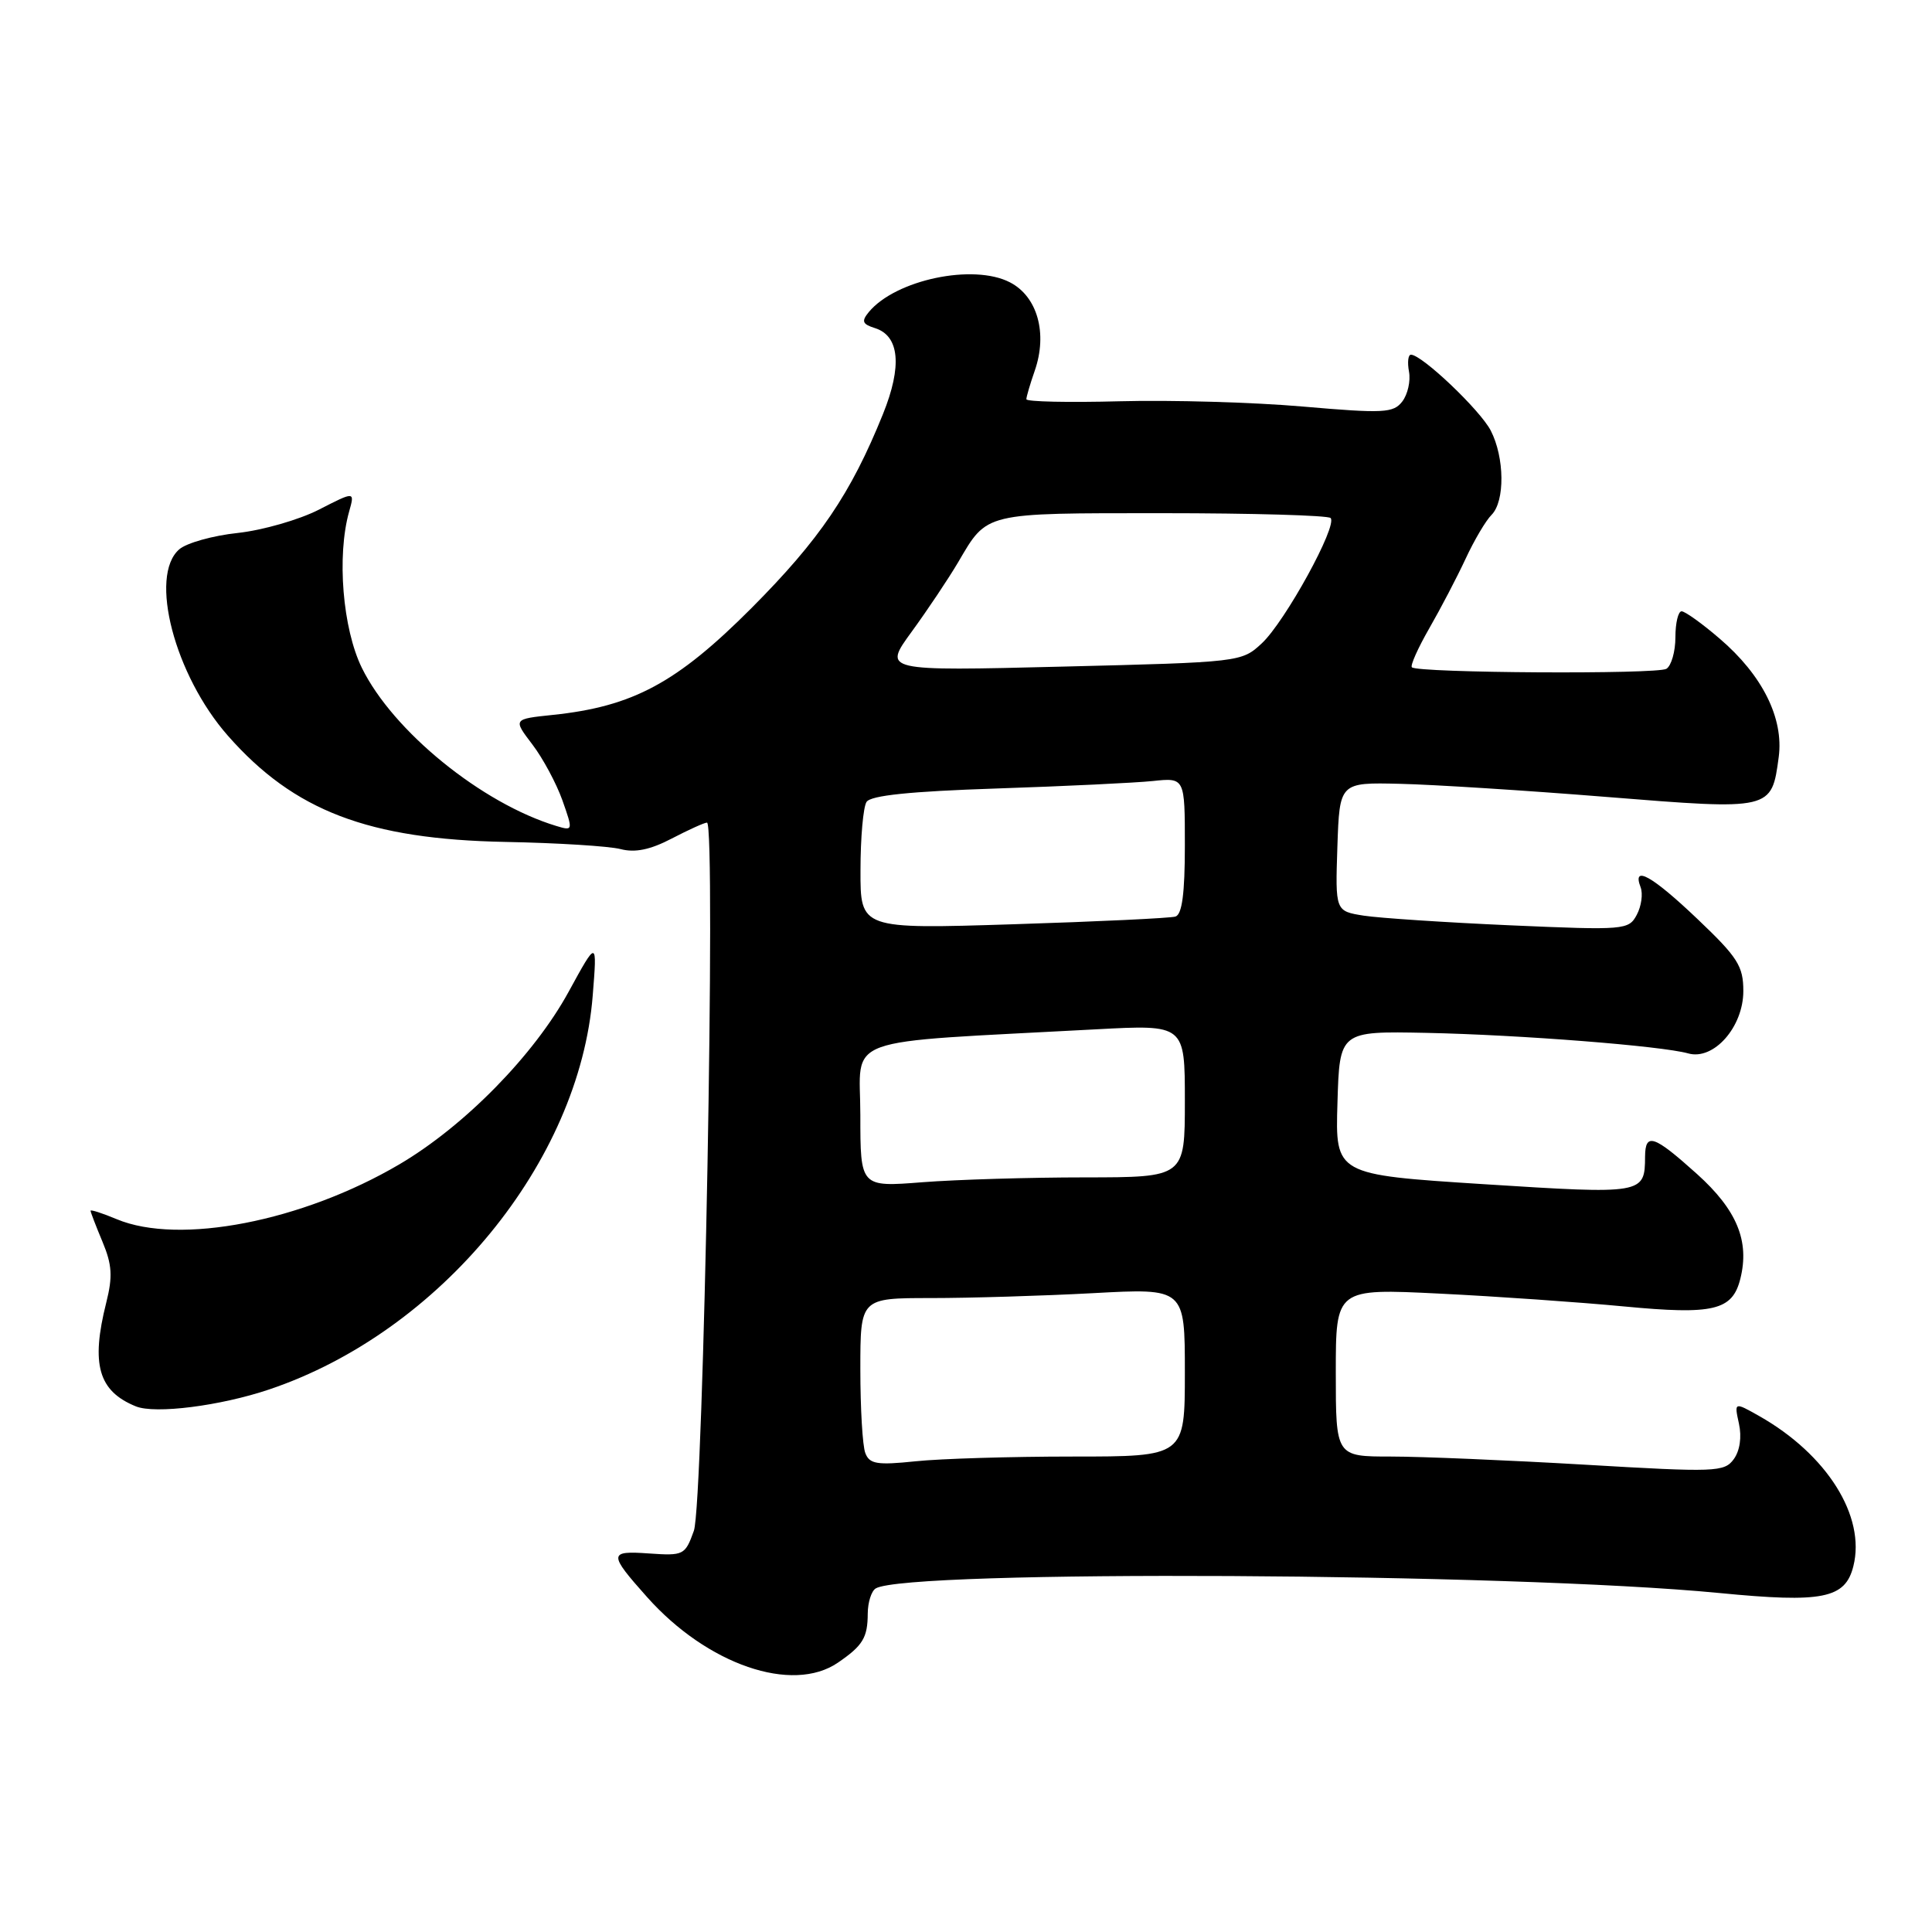 <?xml version="1.0" encoding="UTF-8" standalone="no"?>
<!DOCTYPE svg PUBLIC "-//W3C//DTD SVG 1.1//EN" "http://www.w3.org/Graphics/SVG/1.1/DTD/svg11.dtd" >
<svg xmlns="http://www.w3.org/2000/svg" xmlns:xlink="http://www.w3.org/1999/xlink" version="1.1" viewBox="0 0 256 256">
 <g >
 <path fill="currentColor"
d=" M 111.03 220.31 C 114.33 218.05 114.97 217.00 114.98 213.81 C 114.99 212.33 115.46 210.83 116.03 210.48 C 120.10 207.97 200.14 208.40 227.80 211.08 C 241.52 212.42 244.51 211.82 245.58 207.53 C 247.24 200.92 242.09 192.72 233.10 187.63 C 229.79 185.76 229.79 185.76 230.42 188.65 C 230.81 190.42 230.54 192.24 229.73 193.35 C 228.48 195.06 227.33 195.10 210.03 194.08 C 199.92 193.49 188.35 193.00 184.32 193.00 C 177.00 193.00 177.00 193.00 177.00 181.87 C 177.00 170.73 177.00 170.73 190.75 171.41 C 198.31 171.78 209.31 172.55 215.19 173.11 C 227.04 174.24 229.55 173.65 230.60 169.46 C 231.86 164.45 230.15 160.32 224.86 155.56 C 219.13 150.41 218.01 150.03 217.98 153.25 C 217.95 158.23 217.80 158.26 196.61 156.91 C 176.93 155.65 176.93 155.65 177.22 146.14 C 177.50 136.63 177.50 136.63 189.00 136.86 C 201.44 137.12 220.16 138.59 223.69 139.58 C 227.07 140.54 231.00 136.09 231.00 131.32 C 231.00 128.01 230.26 126.85 224.93 121.78 C 218.90 116.04 216.23 114.55 217.39 117.57 C 217.72 118.44 217.49 120.08 216.88 121.22 C 215.81 123.23 215.29 123.27 200.14 122.61 C 191.54 122.23 182.80 121.65 180.71 121.33 C 176.93 120.73 176.93 120.73 177.21 112.20 C 177.50 103.67 177.50 103.67 185.50 103.86 C 189.90 103.96 202.22 104.74 212.89 105.60 C 234.80 107.36 234.74 107.37 235.69 100.31 C 236.37 95.17 233.53 89.46 227.85 84.61 C 225.54 82.62 223.27 81.00 222.82 81.00 C 222.37 81.00 222.00 82.55 222.00 84.44 C 222.00 86.33 221.46 88.21 220.81 88.62 C 219.60 89.37 187.84 89.18 187.08 88.42 C 186.85 88.19 187.89 85.86 189.39 83.25 C 190.89 80.64 193.06 76.49 194.20 74.04 C 195.34 71.58 196.89 68.96 197.64 68.22 C 199.43 66.42 199.37 60.62 197.53 57.05 C 196.13 54.34 188.41 47.00 186.96 47.00 C 186.58 47.00 186.47 48.01 186.70 49.25 C 186.93 50.49 186.53 52.26 185.81 53.20 C 184.63 54.73 183.36 54.80 172.63 53.87 C 166.10 53.30 155.19 52.99 148.38 53.17 C 141.57 53.35 136.00 53.23 136.00 52.90 C 136.00 52.57 136.50 50.87 137.11 49.12 C 138.83 44.17 137.47 39.29 133.82 37.41 C 128.97 34.90 118.67 37.07 115.12 41.35 C 114.12 42.57 114.26 42.95 115.95 43.48 C 119.19 44.51 119.56 48.52 117.00 54.86 C 112.74 65.42 108.62 71.49 99.56 80.59 C 89.68 90.49 83.87 93.62 73.24 94.73 C 67.98 95.28 67.98 95.28 70.53 98.63 C 71.93 100.46 73.72 103.80 74.52 106.04 C 75.94 110.07 75.93 110.11 73.73 109.45 C 63.84 106.46 52.07 96.89 47.95 88.50 C 45.40 83.30 44.61 73.67 46.26 67.79 C 47.02 65.09 47.02 65.09 42.26 67.53 C 39.64 68.87 34.80 70.26 31.50 70.62 C 28.20 70.97 24.71 71.95 23.75 72.79 C 19.70 76.31 23.14 89.47 30.20 97.49 C 38.97 107.45 48.79 111.21 67.00 111.56 C 73.88 111.69 80.73 112.12 82.23 112.51 C 84.15 113.01 86.16 112.60 89.01 111.11 C 91.24 109.95 93.34 109.00 93.68 109.00 C 94.89 109.00 93.22 199.30 91.94 202.84 C 90.78 206.07 90.59 206.16 85.97 205.84 C 80.63 205.46 80.61 205.87 85.73 211.61 C 93.71 220.58 104.98 224.45 111.03 220.31 Z  M 35.67 184.11 C 58.32 176.48 76.80 153.97 78.54 131.90 C 79.13 124.50 79.13 124.50 75.35 131.41 C 70.76 139.81 61.55 149.20 52.92 154.28 C 40.05 161.85 23.75 165.01 15.47 161.55 C 13.56 160.75 12.00 160.25 12.00 160.43 C 12.00 160.61 12.71 162.46 13.58 164.54 C 14.85 167.58 14.95 169.14 14.08 172.60 C 12.02 180.78 13.03 184.33 18.00 186.35 C 20.55 187.39 29.20 186.29 35.67 184.11 Z  M 114.66 192.54 C 114.29 191.61 114.00 186.60 114.00 181.42 C 114.00 172.00 114.00 172.00 123.34 172.00 C 128.48 172.00 138.16 171.71 144.84 171.35 C 157.00 170.69 157.00 170.69 157.00 181.85 C 157.00 193.00 157.00 193.00 142.15 193.00 C 133.98 193.00 124.60 193.28 121.30 193.63 C 116.21 194.16 115.21 193.99 114.66 192.54 Z  M 114.00 147.76 C 114.00 137.07 110.76 138.25 145.25 136.39 C 157.00 135.76 157.00 135.76 157.00 145.88 C 157.00 156.00 157.00 156.00 143.75 156.01 C 136.46 156.01 126.79 156.30 122.25 156.65 C 114.00 157.30 114.00 157.30 114.00 147.76 Z  M 114.02 115.30 C 114.02 111.01 114.38 106.94 114.82 106.26 C 115.37 105.40 120.58 104.86 132.05 104.48 C 141.10 104.18 150.41 103.73 152.75 103.49 C 157.00 103.04 157.00 103.04 157.00 112.05 C 157.00 118.39 156.63 121.18 155.75 121.45 C 155.06 121.66 145.39 122.12 134.25 122.47 C 114.00 123.11 114.00 123.11 114.02 115.30 Z  M 120.80 83.71 C 122.89 80.84 125.66 76.70 126.96 74.50 C 130.86 67.85 130.24 68.00 154.02 68.00 C 165.93 68.00 175.96 68.29 176.31 68.64 C 177.28 69.62 170.28 82.37 167.20 85.24 C 164.52 87.73 164.36 87.75 140.75 88.33 C 117.00 88.92 117.00 88.92 120.80 83.71 Z "/>
</g>
</svg>